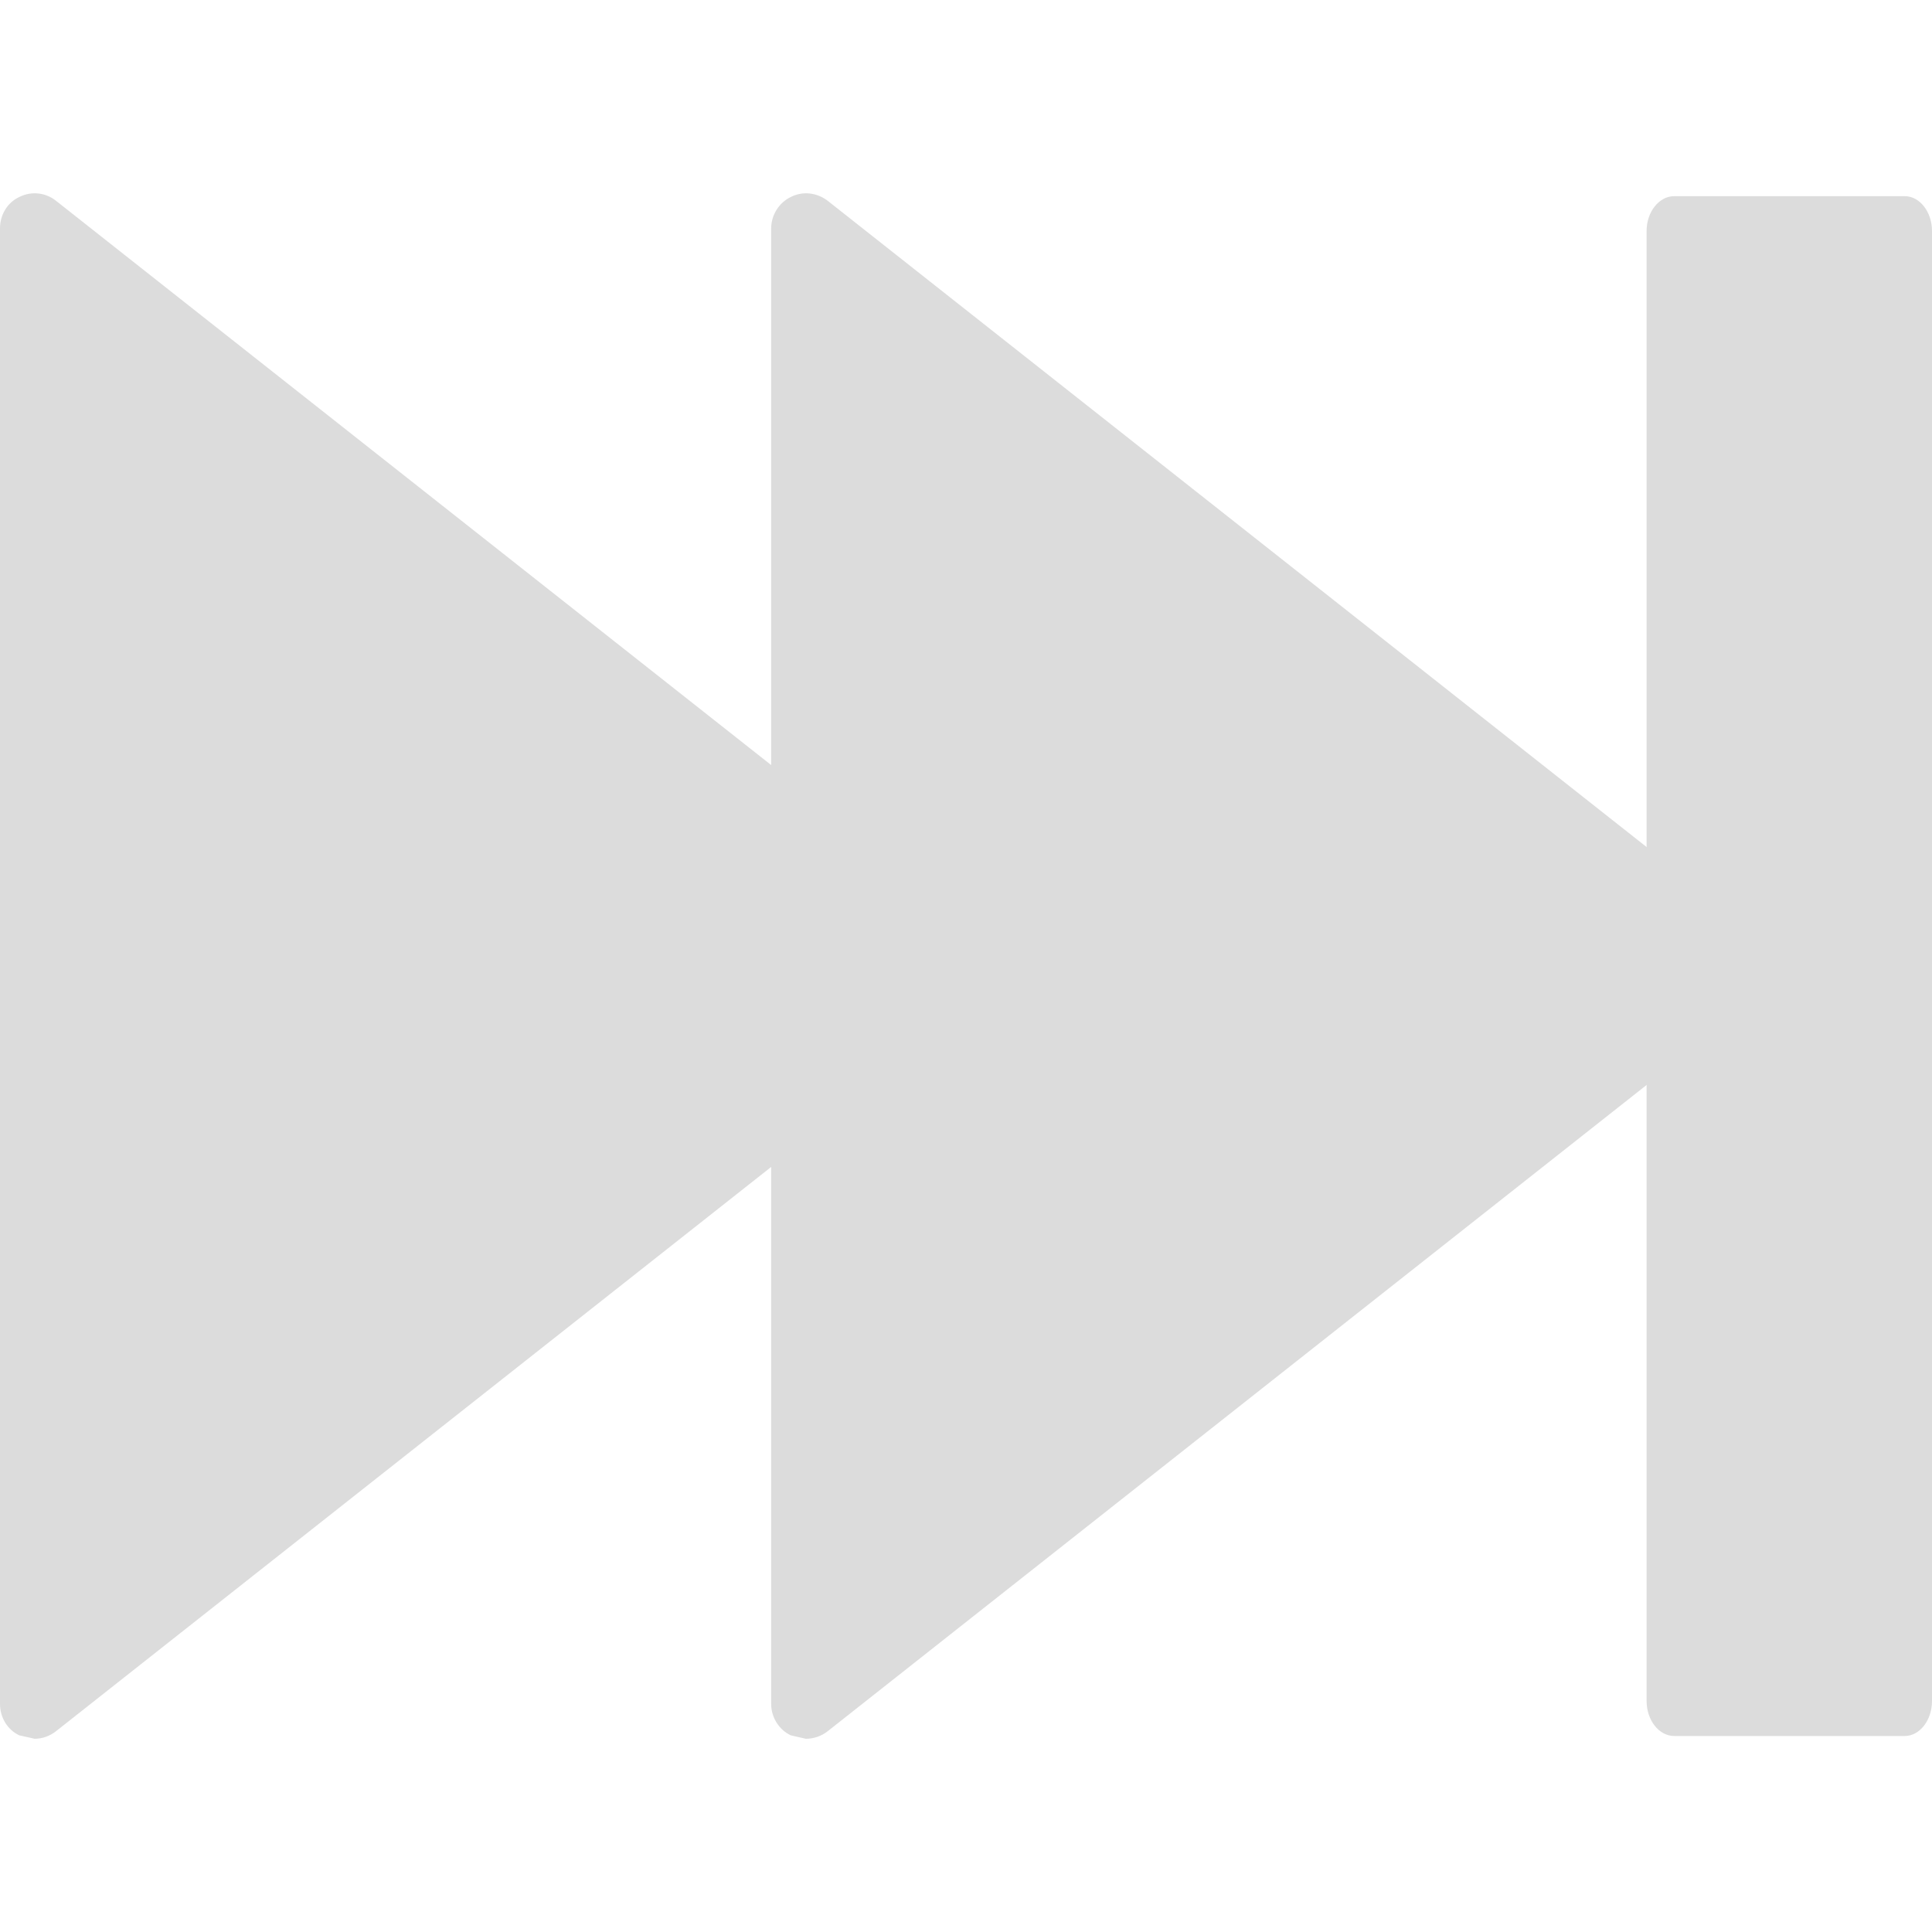 <?xml version="1.0"?>
<svg xmlns="http://www.w3.org/2000/svg" xmlns:xlink="http://www.w3.org/1999/xlink" xmlns:svgjs="http://svgjs.com/svgjs" version="1.1" width="512" height="512" x="0" y="0" viewBox="0 0 22.257 22.257" style="enable-background:new 0 0 512 512" xml:space="preserve" class=""><g>
<g xmlns="http://www.w3.org/2000/svg">
	<g id="c95_rewind">
		<path style="" d="M9.109,2.27c0.139-0.072,0.303-0.051,0.426,0.043l10.775,8.503    c0.094,0.073,0.154,0.191,0.154,0.312c0,0.119-0.061,0.239-0.154,0.313L9.535,19.944c-0.072,0.057-0.162,0.087-0.252,0.087    l-0.174-0.04c-0.135-0.064-0.225-0.207-0.225-0.361v-17C8.885,2.476,8.975,2.334,9.109,2.27z" fill="#dcdcdc" data-original="#030104" class=""/>
		<path style="" d="M0.221,2.27c0.141-0.072,0.307-0.051,0.424,0.043l10.777,8.503    c0.096,0.073,0.154,0.191,0.154,0.312c0,0.119-0.059,0.239-0.154,0.313L0.645,19.944c-0.072,0.057-0.16,0.087-0.246,0.087    l-0.178-0.04C0.084,19.926,0,19.784,0,19.629V2.63C0,2.476,0.084,2.334,0.221,2.27z" fill="#dcdcdc" data-original="#030104" class=""/>
		<path style="" d="M19.287,2.26h2.656c0.174,0,0.314,0.183,0.314,0.4v16.935c0,0.222-0.141,0.404-0.314,0.404h-2.656    c-0.176,0-0.318-0.183-0.318-0.404V2.661C18.969,2.443,19.111,2.26,19.287,2.26z" fill="#dcdcdc" data-original="#030104" class=""/>
	</g>
</g>
<g xmlns="http://www.w3.org/2000/svg">
</g>
<g xmlns="http://www.w3.org/2000/svg">
</g>
<g xmlns="http://www.w3.org/2000/svg">
</g>
<g xmlns="http://www.w3.org/2000/svg">
</g>
<g xmlns="http://www.w3.org/2000/svg">
</g>
<g xmlns="http://www.w3.org/2000/svg">
</g>
<g xmlns="http://www.w3.org/2000/svg">
</g>
<g xmlns="http://www.w3.org/2000/svg">
</g>
<g xmlns="http://www.w3.org/2000/svg">
</g>
<g xmlns="http://www.w3.org/2000/svg">
</g>
<g xmlns="http://www.w3.org/2000/svg">
</g>
<g xmlns="http://www.w3.org/2000/svg">
</g>
<g xmlns="http://www.w3.org/2000/svg">
</g>
<g xmlns="http://www.w3.org/2000/svg">
</g>
<g xmlns="http://www.w3.org/2000/svg">
</g>
</g></svg>
